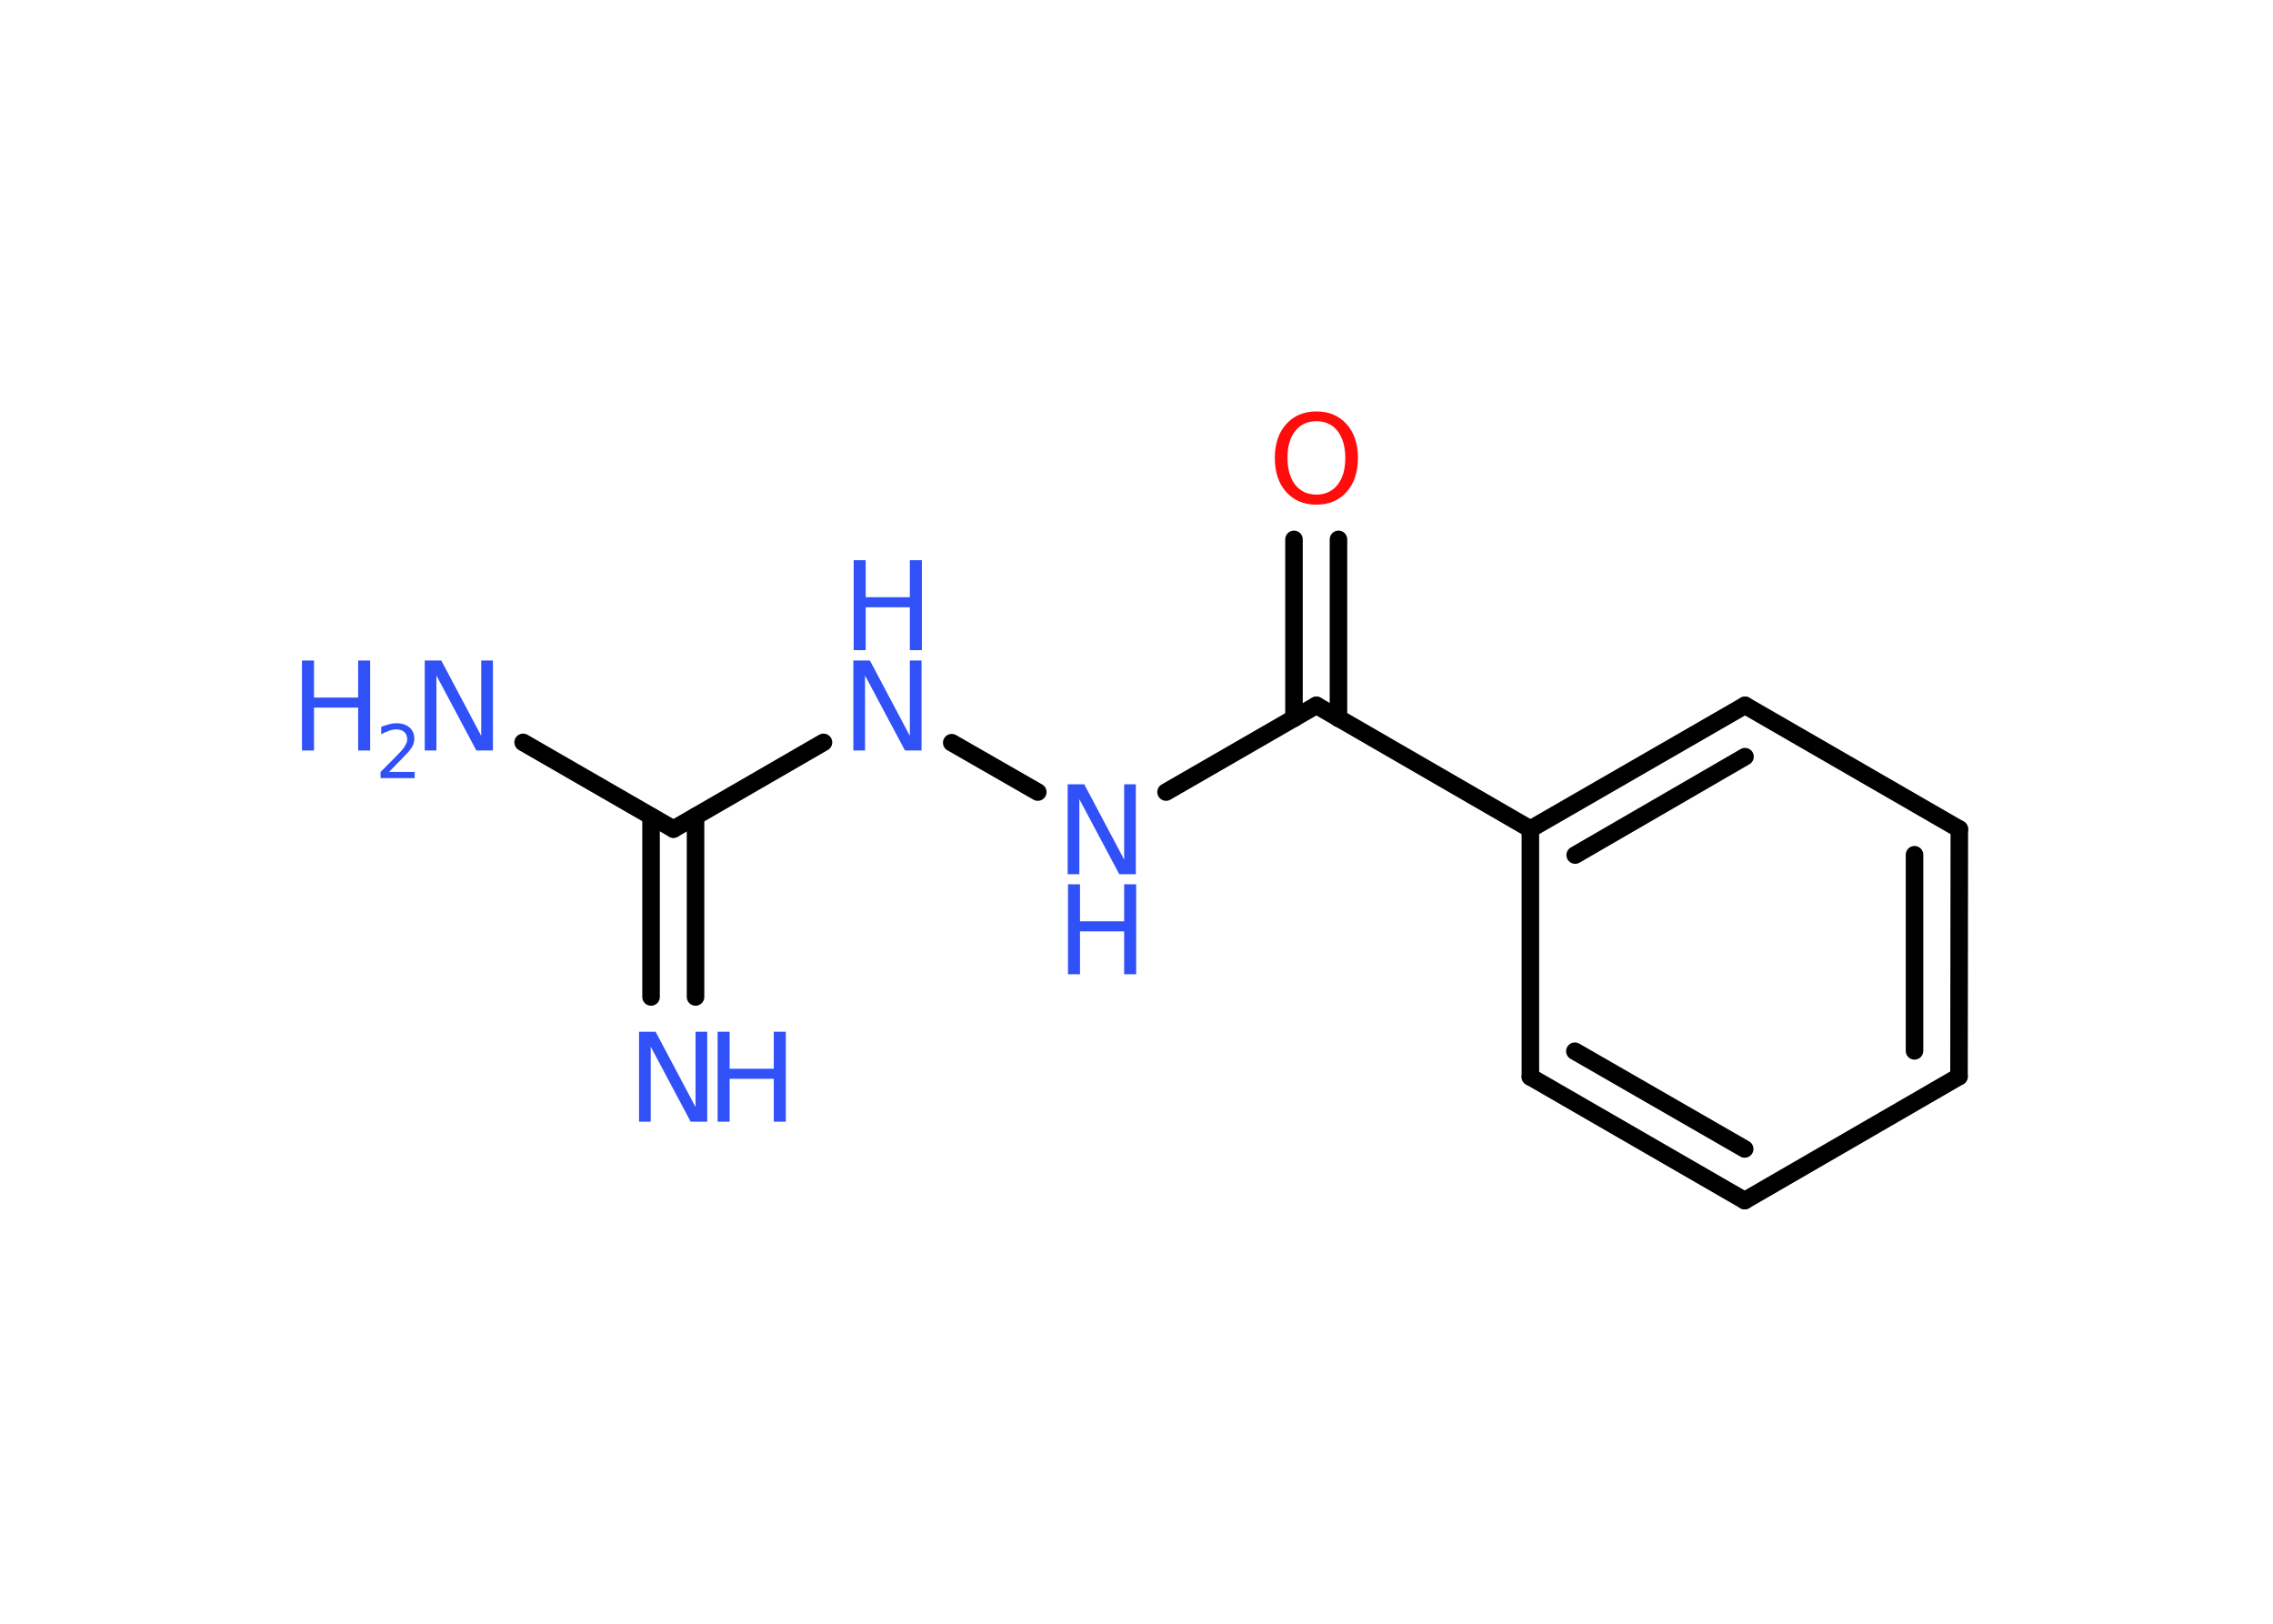 <?xml version='1.0' encoding='UTF-8'?>
<!DOCTYPE svg PUBLIC "-//W3C//DTD SVG 1.1//EN" "http://www.w3.org/Graphics/SVG/1.1/DTD/svg11.dtd">
<svg version='1.2' xmlns='http://www.w3.org/2000/svg' xmlns:xlink='http://www.w3.org/1999/xlink' width='70.0mm' height='50.0mm' viewBox='0 0 70.0 50.0'>
  <desc>Generated by the Chemistry Development Kit (http://github.com/cdk)</desc>
  <g stroke-linecap='round' stroke-linejoin='round' stroke='#000000' stroke-width='.54' fill='#3050F8'>
    <rect x='.0' y='.0' width='70.0' height='50.0' fill='#FFFFFF' stroke='none'/>
    <g id='mol1' class='mol'>
      <g id='mol1bnd1' class='bond'>
        <line x1='20.05' y1='30.7' x2='20.05' y2='25.14'/>
        <line x1='21.42' y1='30.7' x2='21.42' y2='25.14'/>
      </g>
      <line id='mol1bnd2' class='bond' x1='20.74' y1='25.53' x2='16.11' y2='22.86'/>
      <line id='mol1bnd3' class='bond' x1='20.74' y1='25.53' x2='25.36' y2='22.86'/>
      <line id='mol1bnd4' class='bond' x1='29.31' y1='22.87' x2='31.96' y2='24.39'/>
      <line id='mol1bnd5' class='bond' x1='35.91' y1='24.39' x2='40.54' y2='21.72'/>
      <g id='mol1bnd6' class='bond'>
        <line x1='39.85' y1='22.12' x2='39.85' y2='16.61'/>
        <line x1='41.22' y1='22.12' x2='41.22' y2='16.61'/>
      </g>
      <line id='mol1bnd7' class='bond' x1='40.54' y1='21.72' x2='47.13' y2='25.53'/>
      <g id='mol1bnd8' class='bond'>
        <line x1='53.74' y1='21.72' x2='47.13' y2='25.53'/>
        <line x1='53.74' y1='23.3' x2='48.51' y2='26.33'/>
      </g>
      <line id='mol1bnd9' class='bond' x1='53.74' y1='21.72' x2='60.34' y2='25.53'/>
      <g id='mol1bnd10' class='bond'>
        <line x1='60.33' y1='33.15' x2='60.34' y2='25.53'/>
        <line x1='58.96' y1='32.36' x2='58.96' y2='26.32'/>
      </g>
      <line id='mol1bnd11' class='bond' x1='60.33' y1='33.15' x2='53.73' y2='36.97'/>
      <g id='mol1bnd12' class='bond'>
        <line x1='47.13' y1='33.16' x2='53.73' y2='36.97'/>
        <line x1='48.5' y1='32.37' x2='53.73' y2='35.38'/>
      </g>
      <line id='mol1bnd13' class='bond' x1='47.13' y1='25.53' x2='47.13' y2='33.16'/>
      <g id='mol1atm1' class='atom'>
        <path d='M19.69 31.77h.5l1.23 2.32v-2.32h.36v2.77h-.51l-1.23 -2.31v2.31h-.36v-2.77z' stroke='none'/>
        <path d='M22.1 31.77h.37v1.14h1.36v-1.14h.37v2.77h-.37v-1.32h-1.36v1.32h-.37v-2.77z' stroke='none'/>
      </g>
      <g id='mol1atm3' class='atom'>
        <path d='M13.09 20.34h.5l1.23 2.32v-2.32h.36v2.77h-.51l-1.23 -2.31v2.31h-.36v-2.77z' stroke='none'/>
        <path d='M9.3 20.34h.37v1.14h1.36v-1.14h.37v2.77h-.37v-1.32h-1.36v1.32h-.37v-2.77z' stroke='none'/>
        <path d='M11.99 23.77h.78v.19h-1.05v-.19q.13 -.13 .35 -.35q.22 -.22 .28 -.29q.11 -.12 .15 -.21q.04 -.08 .04 -.16q.0 -.13 -.09 -.22q-.09 -.08 -.24 -.08q-.11 .0 -.22 .04q-.12 .04 -.25 .11v-.23q.14 -.05 .25 -.08q.12 -.03 .21 -.03q.26 .0 .41 .13q.15 .13 .15 .35q.0 .1 -.04 .19q-.04 .09 -.14 .21q-.03 .03 -.18 .19q-.15 .15 -.42 .43z' stroke='none'/>
      </g>
      <g id='mol1atm4' class='atom'>
        <path d='M26.29 20.34h.5l1.23 2.32v-2.32h.36v2.77h-.51l-1.23 -2.31v2.31h-.36v-2.77z' stroke='none'/>
        <path d='M26.29 17.25h.37v1.14h1.36v-1.14h.37v2.77h-.37v-1.32h-1.36v1.32h-.37v-2.77z' stroke='none'/>
      </g>
      <g id='mol1atm5' class='atom'>
        <path d='M32.89 24.15h.5l1.23 2.32v-2.32h.36v2.77h-.51l-1.23 -2.31v2.31h-.36v-2.77z' stroke='none'/>
        <path d='M32.89 27.23h.37v1.14h1.36v-1.14h.37v2.77h-.37v-1.32h-1.36v1.32h-.37v-2.77z' stroke='none'/>
      </g>
      <path id='mol1atm7' class='atom' d='M40.54 12.97q-.41 .0 -.65 .3q-.24 .3 -.24 .83q.0 .52 .24 .83q.24 .3 .65 .3q.41 .0 .65 -.3q.24 -.3 .24 -.83q.0 -.52 -.24 -.83q-.24 -.3 -.65 -.3zM40.54 12.67q.58 .0 .93 .39q.35 .39 .35 1.04q.0 .66 -.35 1.05q-.35 .39 -.93 .39q-.58 .0 -.93 -.39q-.35 -.39 -.35 -1.05q.0 -.65 .35 -1.04q.35 -.39 .93 -.39z' stroke='none' fill='#FF0D0D'/>
    </g>
  </g>
</svg>
